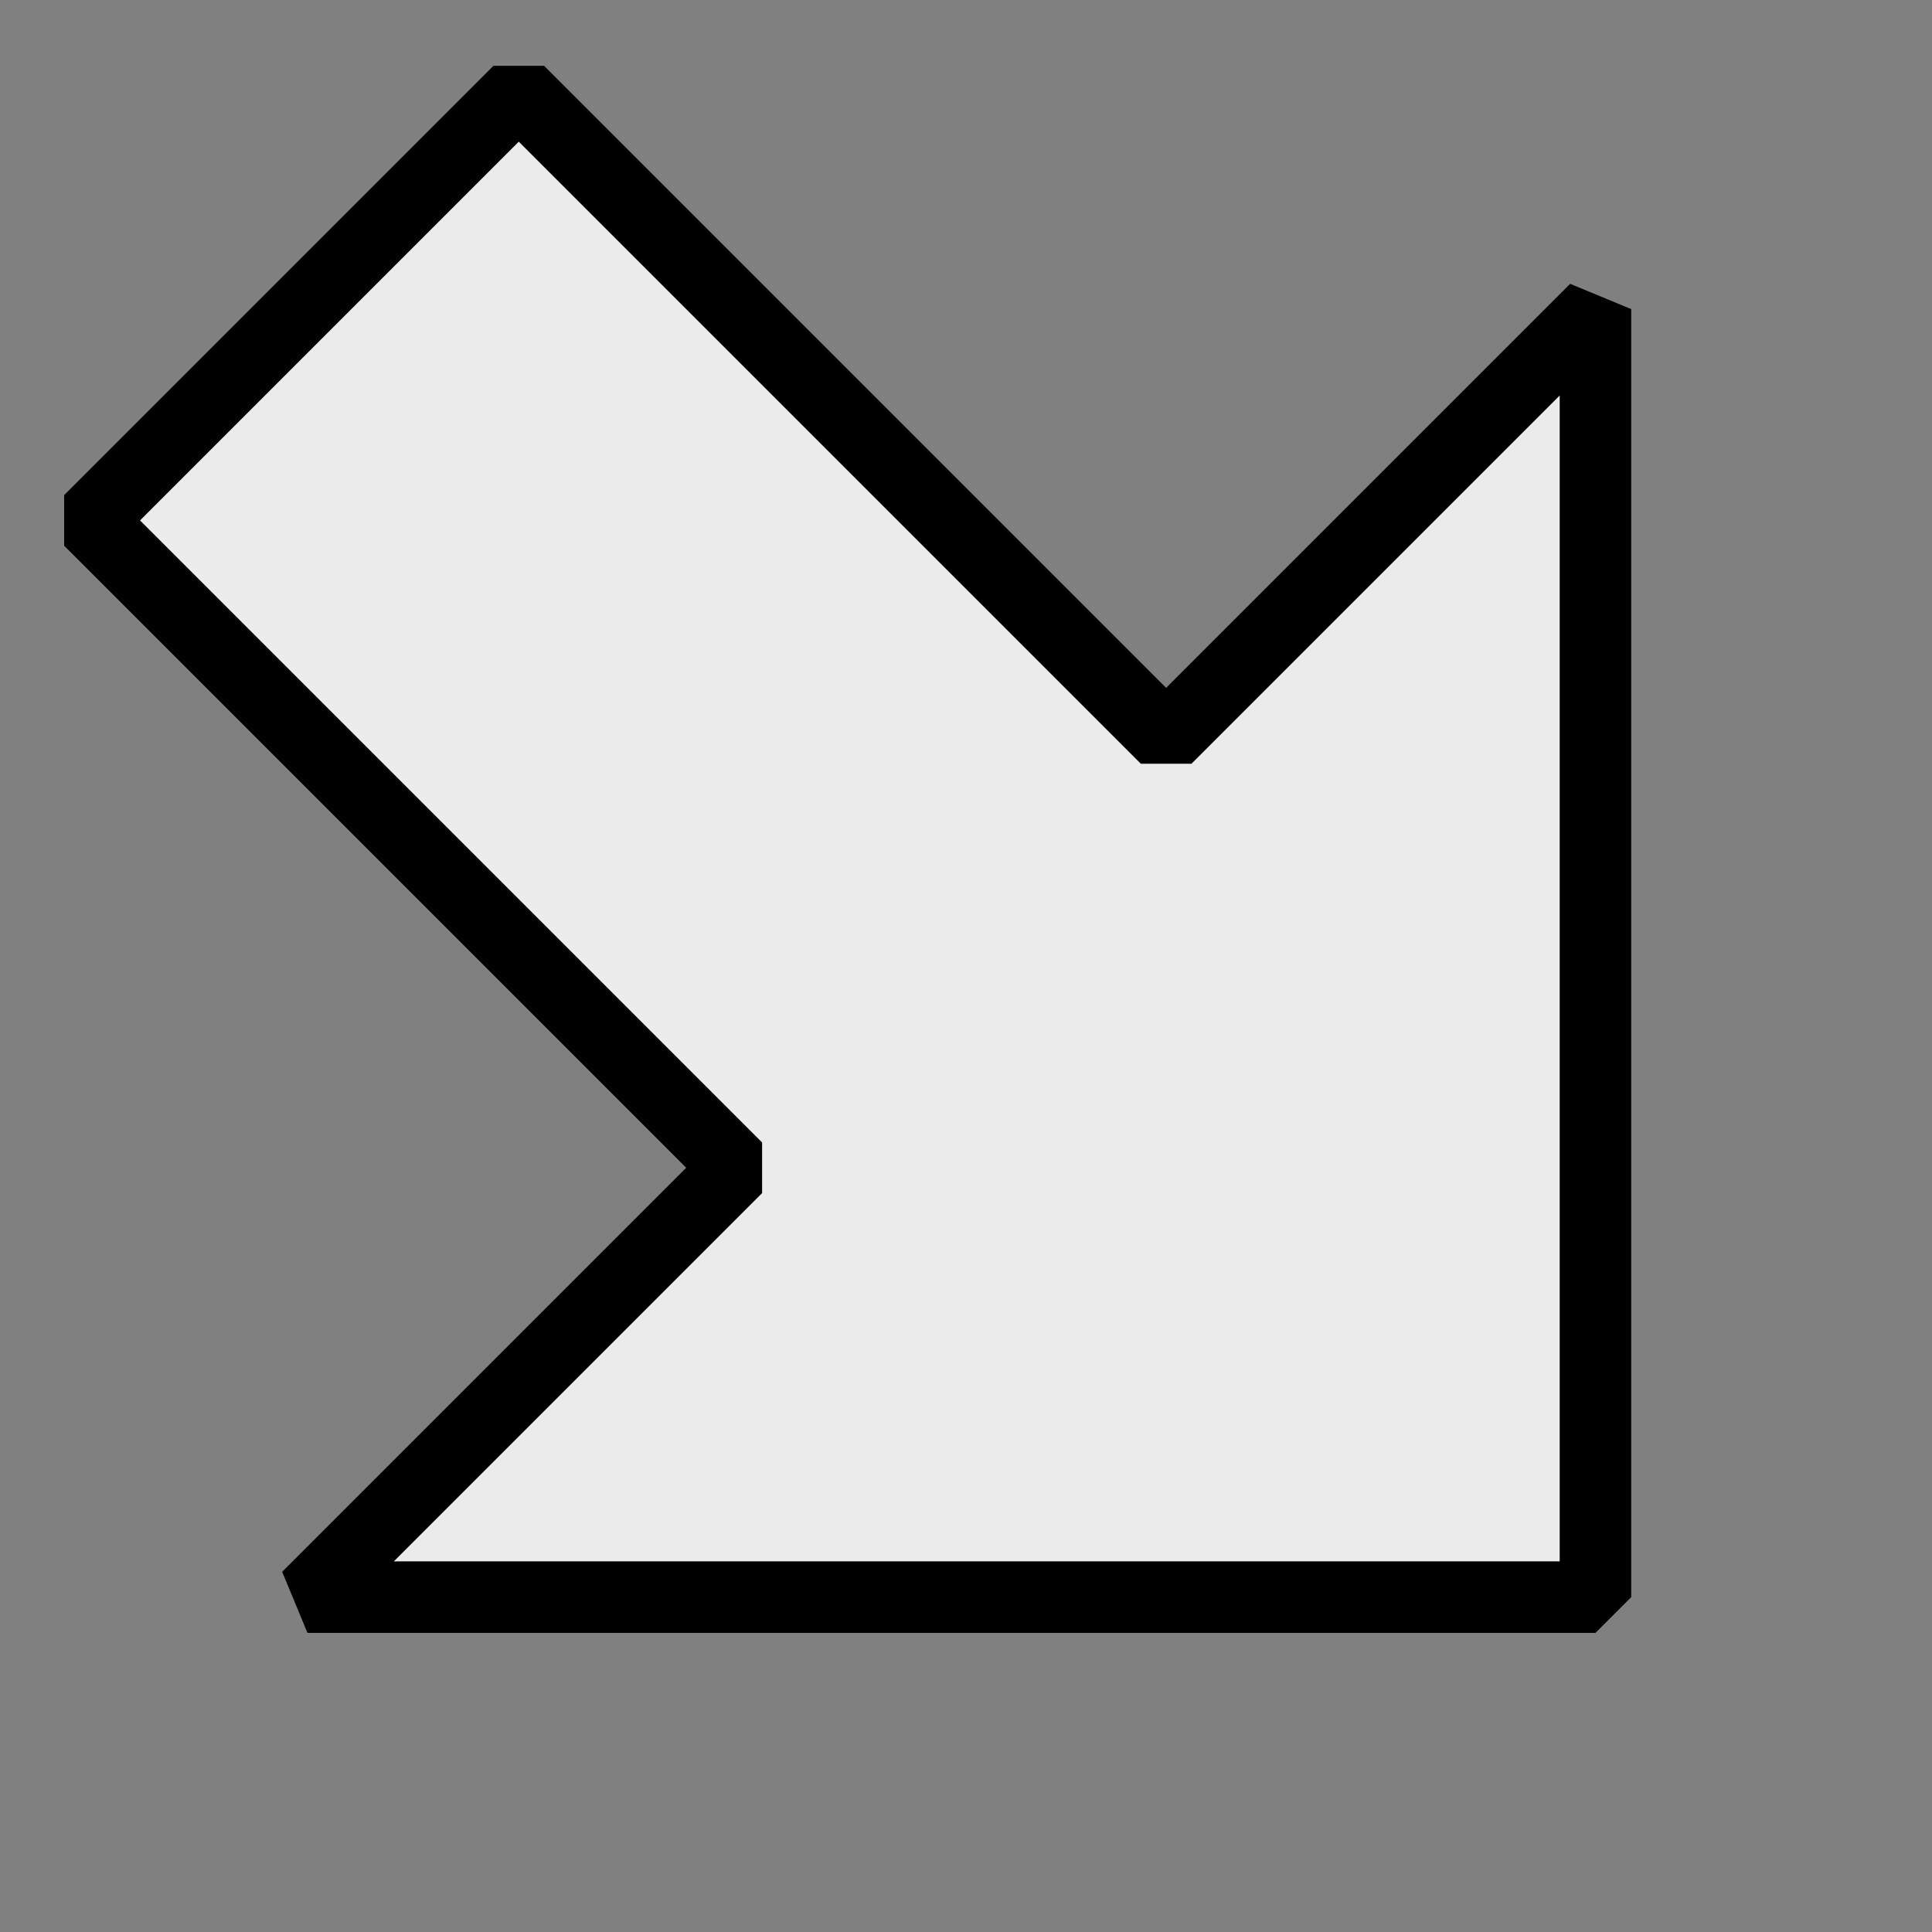 <?xml version="1.0" encoding="UTF-8"?>
<svg xmlns="http://www.w3.org/2000/svg" xmlns:xlink="http://www.w3.org/1999/xlink" width="13.5pt" height="13.5pt" viewBox="0 0 13.5 13.5" version="1.1">
<rect x="0" y="0" width="13.5" height="13.5" fill="#808080" stroke="none"/>
<g id="surface1">
<path style="fill-rule:evenodd;fill:rgb(92.155%,92.155%,92.155%);fill-opacity:1;stroke-width:1;stroke-linecap:square;stroke-linejoin:miter;stroke:rgb(0%,0%,0%);stroke-opacity:1;stroke-miterlimit:1.414;" d="M 1.25 7.273 C 1.25 7.273 7.25 1.273 7.25 1.273 C 7.25 1.273 16.297 10.32 16.297 10.32 C 16.297 10.32 22.297 4.32 22.297 4.32 C 22.297 4.32 22.297 22.32 22.297 22.32 C 22.297 22.32 4.297 22.32 4.297 22.32 C 4.297 22.32 10.297 16.32 10.297 16.32 C 10.297 16.32 1.25 7.273 1.25 7.273 Z M 1.25 7.273 " transform="matrix(0.5,0,0,0.5,0,0)"/>
</g>
</svg>
